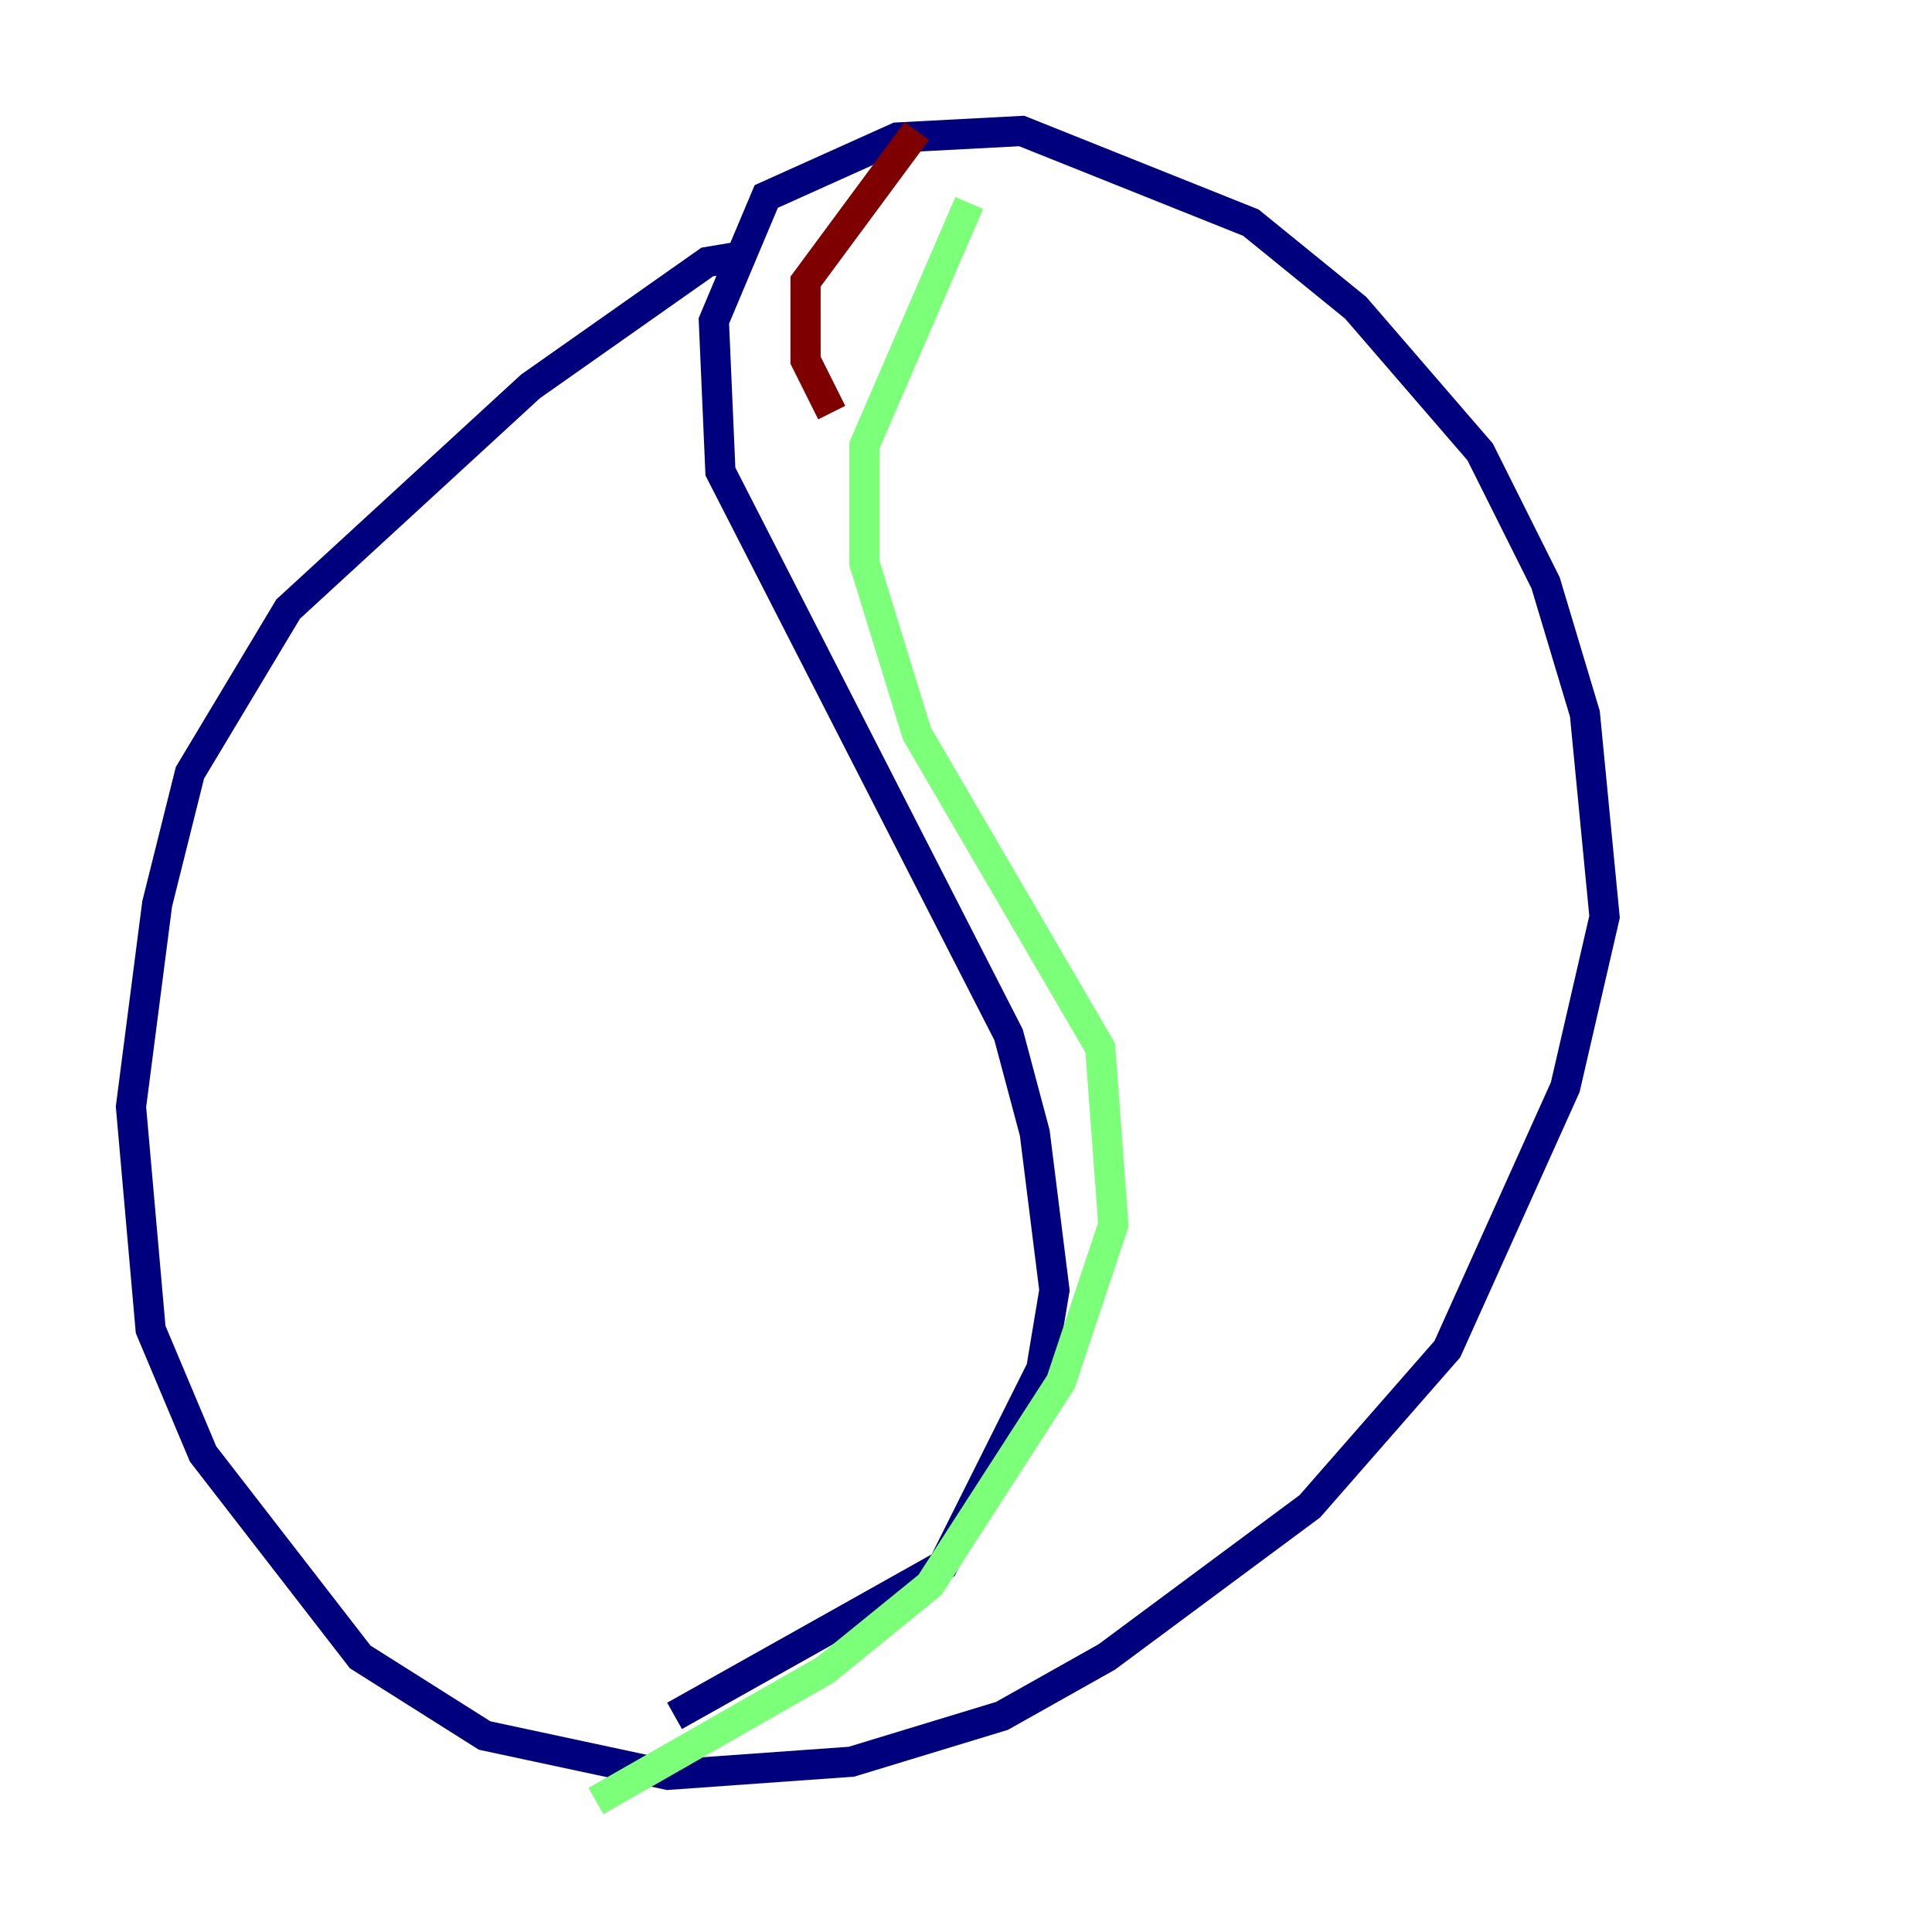 <?xml version="1.0" encoding="utf-8" ?>
<svg baseProfile="tiny" height="128" version="1.2" viewBox="0,0,128,128" width="128" xmlns="http://www.w3.org/2000/svg" xmlns:ev="http://www.w3.org/2001/xml-events" xmlns:xlink="http://www.w3.org/1999/xlink"><defs /><polyline fill="none" points="49.464,16.922 46.861,17.356 35.146,25.6 19.091,40.352 12.583,51.2 10.414,59.878 8.678,73.329 9.98,88.081 13.451,96.325 23.864,109.776 32.108,114.983 44.258,117.586 56.407,116.719 66.386,113.681 73.329,109.776 86.78,99.797 95.891,89.383 103.702,72.027 106.305,60.746 105.003,47.295 102.4,38.617 98.061,29.939 89.817,20.393 82.875,14.752 67.688,8.678 59.444,9.112 50.766,13.017 47.295,21.261 47.729,31.241 66.82,68.556 68.556,75.064 69.858,85.478 68.99,90.685 62.481,103.702 44.691,113.681" stroke="#00007f" stroke-width="2" /><polyline fill="none" points="64.217,13.451 57.275,29.505 57.275,37.315 60.746,48.597 72.895,69.424 73.763,81.139 70.291,91.552 61.614,105.003 54.671,110.644 39.485,119.322" stroke="#7cff79" stroke-width="2" /><polyline fill="none" points="55.105,27.336 53.37,23.864 53.37,18.658 60.746,8.678" stroke="#7f0000" stroke-width="2" /></svg>